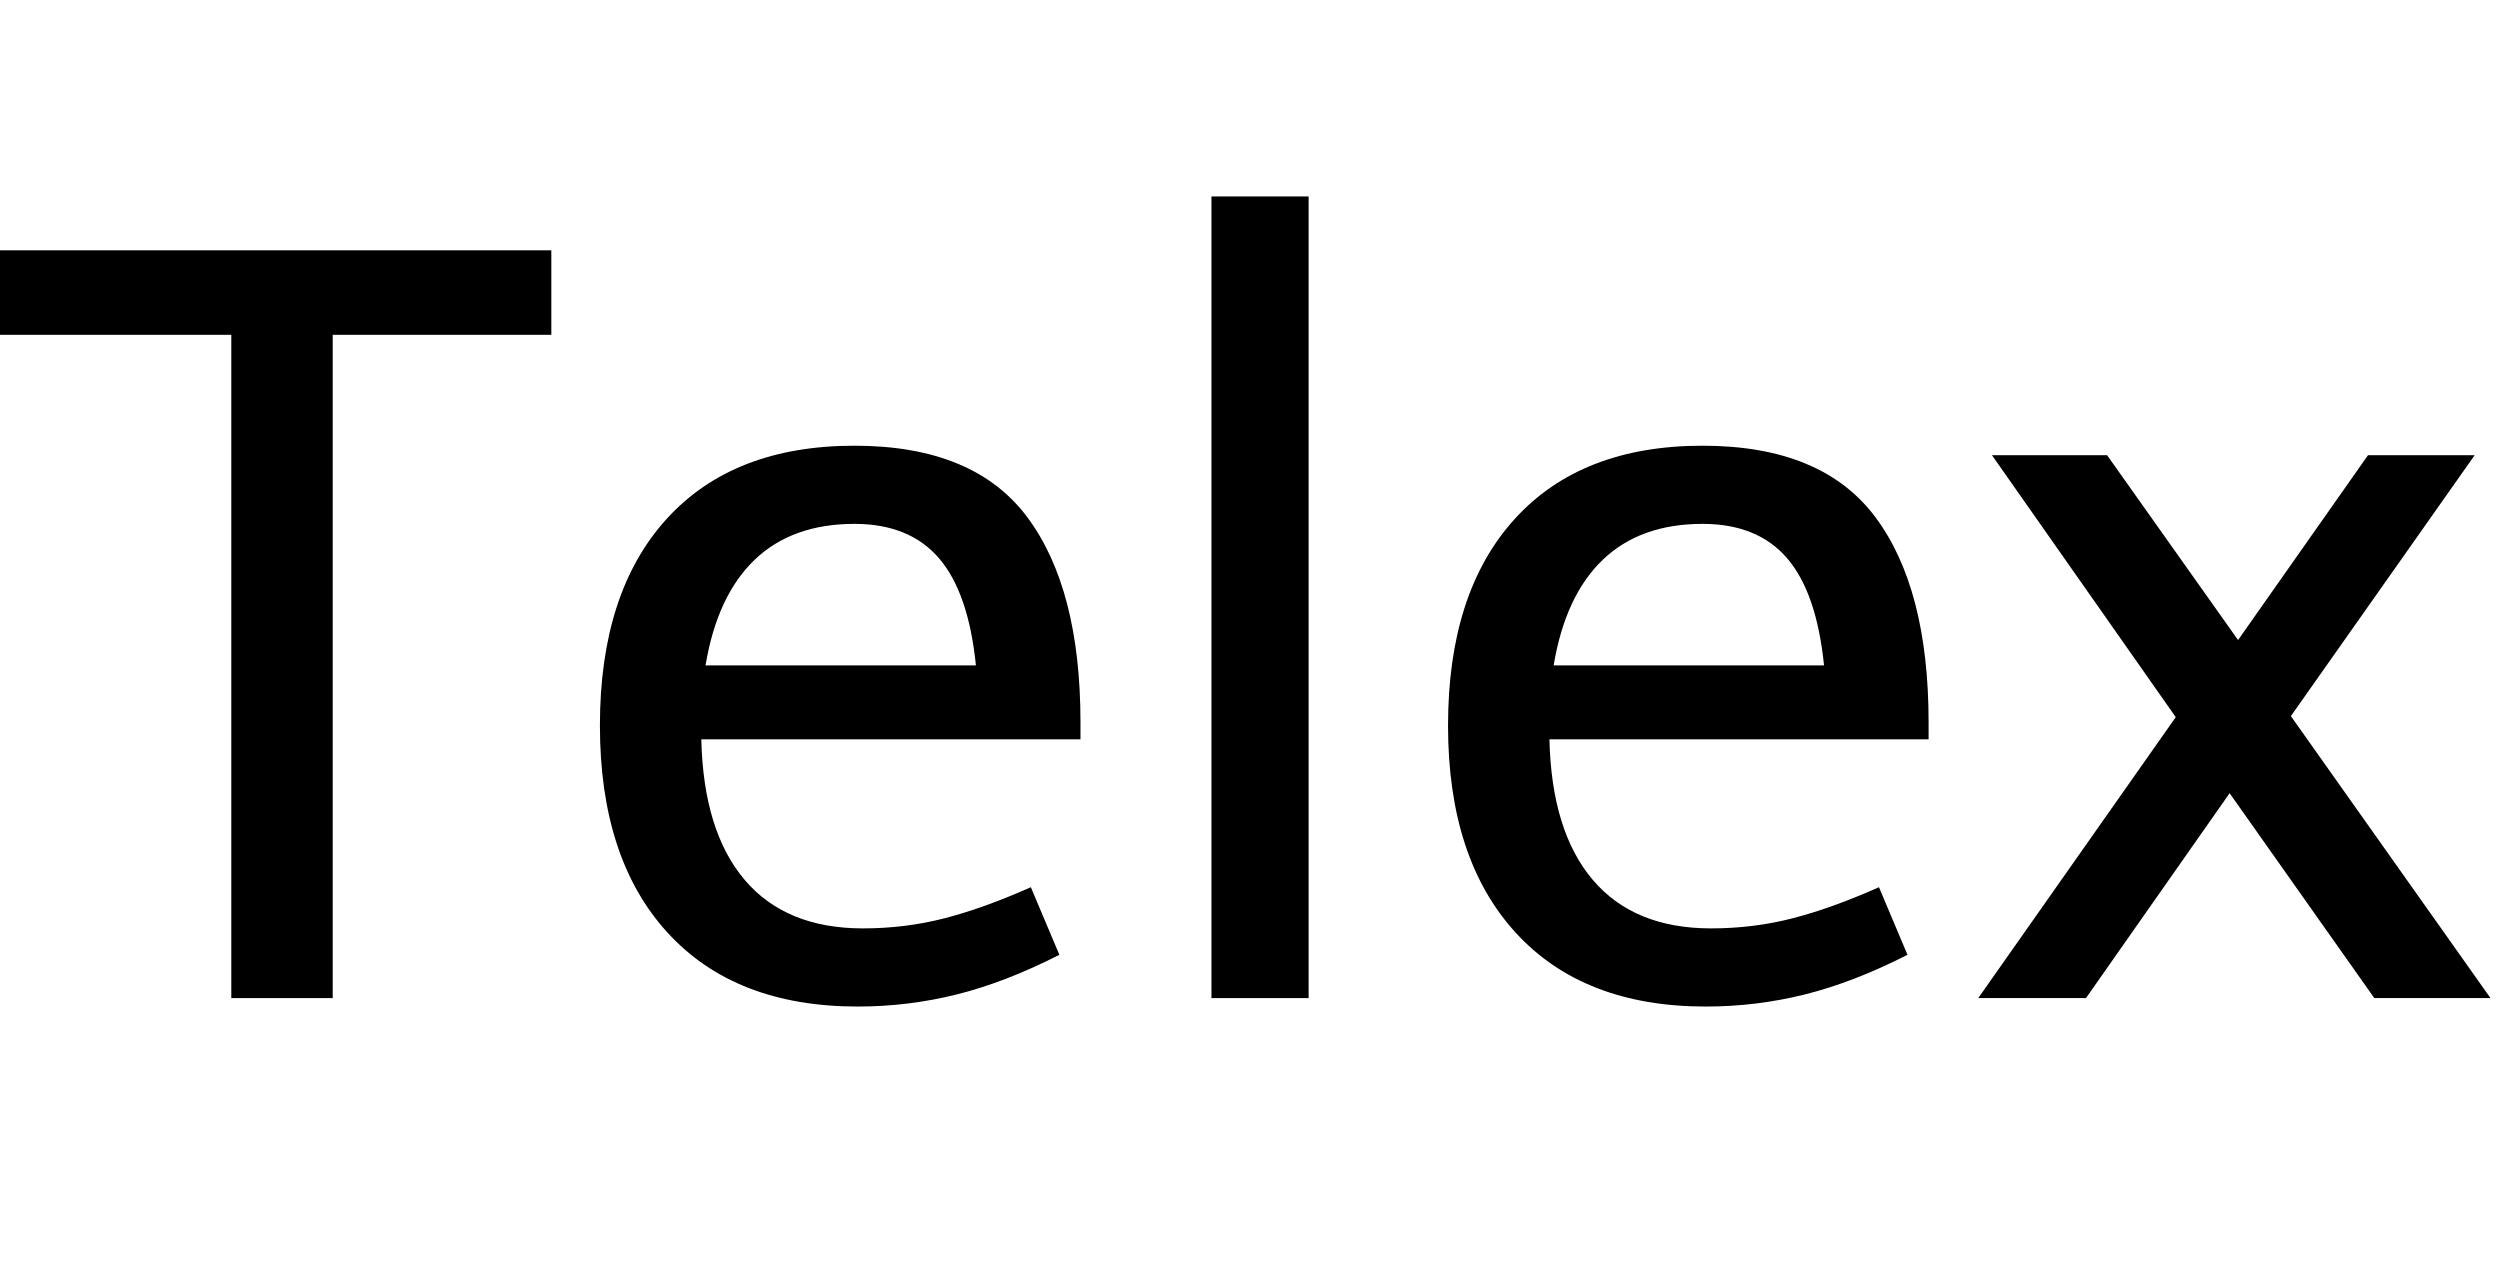 <svg width="37.872" height="19.28" viewBox="0 0 37.872 19.28" xmlns="http://www.w3.org/2000/svg"><path transform="translate(0 15.12) scale(.016 -.016)" d="M219 628H0V708H522V628H315V0H219Z"/><path transform="translate(8.352 15.12) scale(.016 -.016)" d="m287 523q113 0 163.5-67.5t50.5-194.5v-16h-359q2-87 41-133t112-46q40 0 77 9.5t82 29.5l27-64q-51-26-97-37.5t-94-11.5q-116 0-180 70t-64 196 63 195.5 178 69.5zm-141-208h256q-7 69-35 101.5t-80 32.5q-59 0-94.5-34t-46.5-100z"/><path transform="translate(16.976 15.12) scale(.016 -.016)" d="M86 759H178V0H86Z"/><path transform="translate(21.2 15.12) scale(.016 -.016)" d="m287 523q113 0 163.5-67.5t50.5-194.5v-16h-359q2-87 41-133t112-46q40 0 77 9.5t82 29.5l27-64q-51-26-97-37.5t-94-11.5q-116 0-180 70t-64 196 63 195.5 178 69.5zm-141-208h256q-7 69-35 101.5t-80 32.5q-59 0-94.5-34t-46.5-100z"/><path transform="translate(29.824 15.12) scale(.016 -.016)" d="M196 266 22 514H131L255 339L378 514H479L305 267L494 0H384L247 194L111 0H9Z"/></svg>